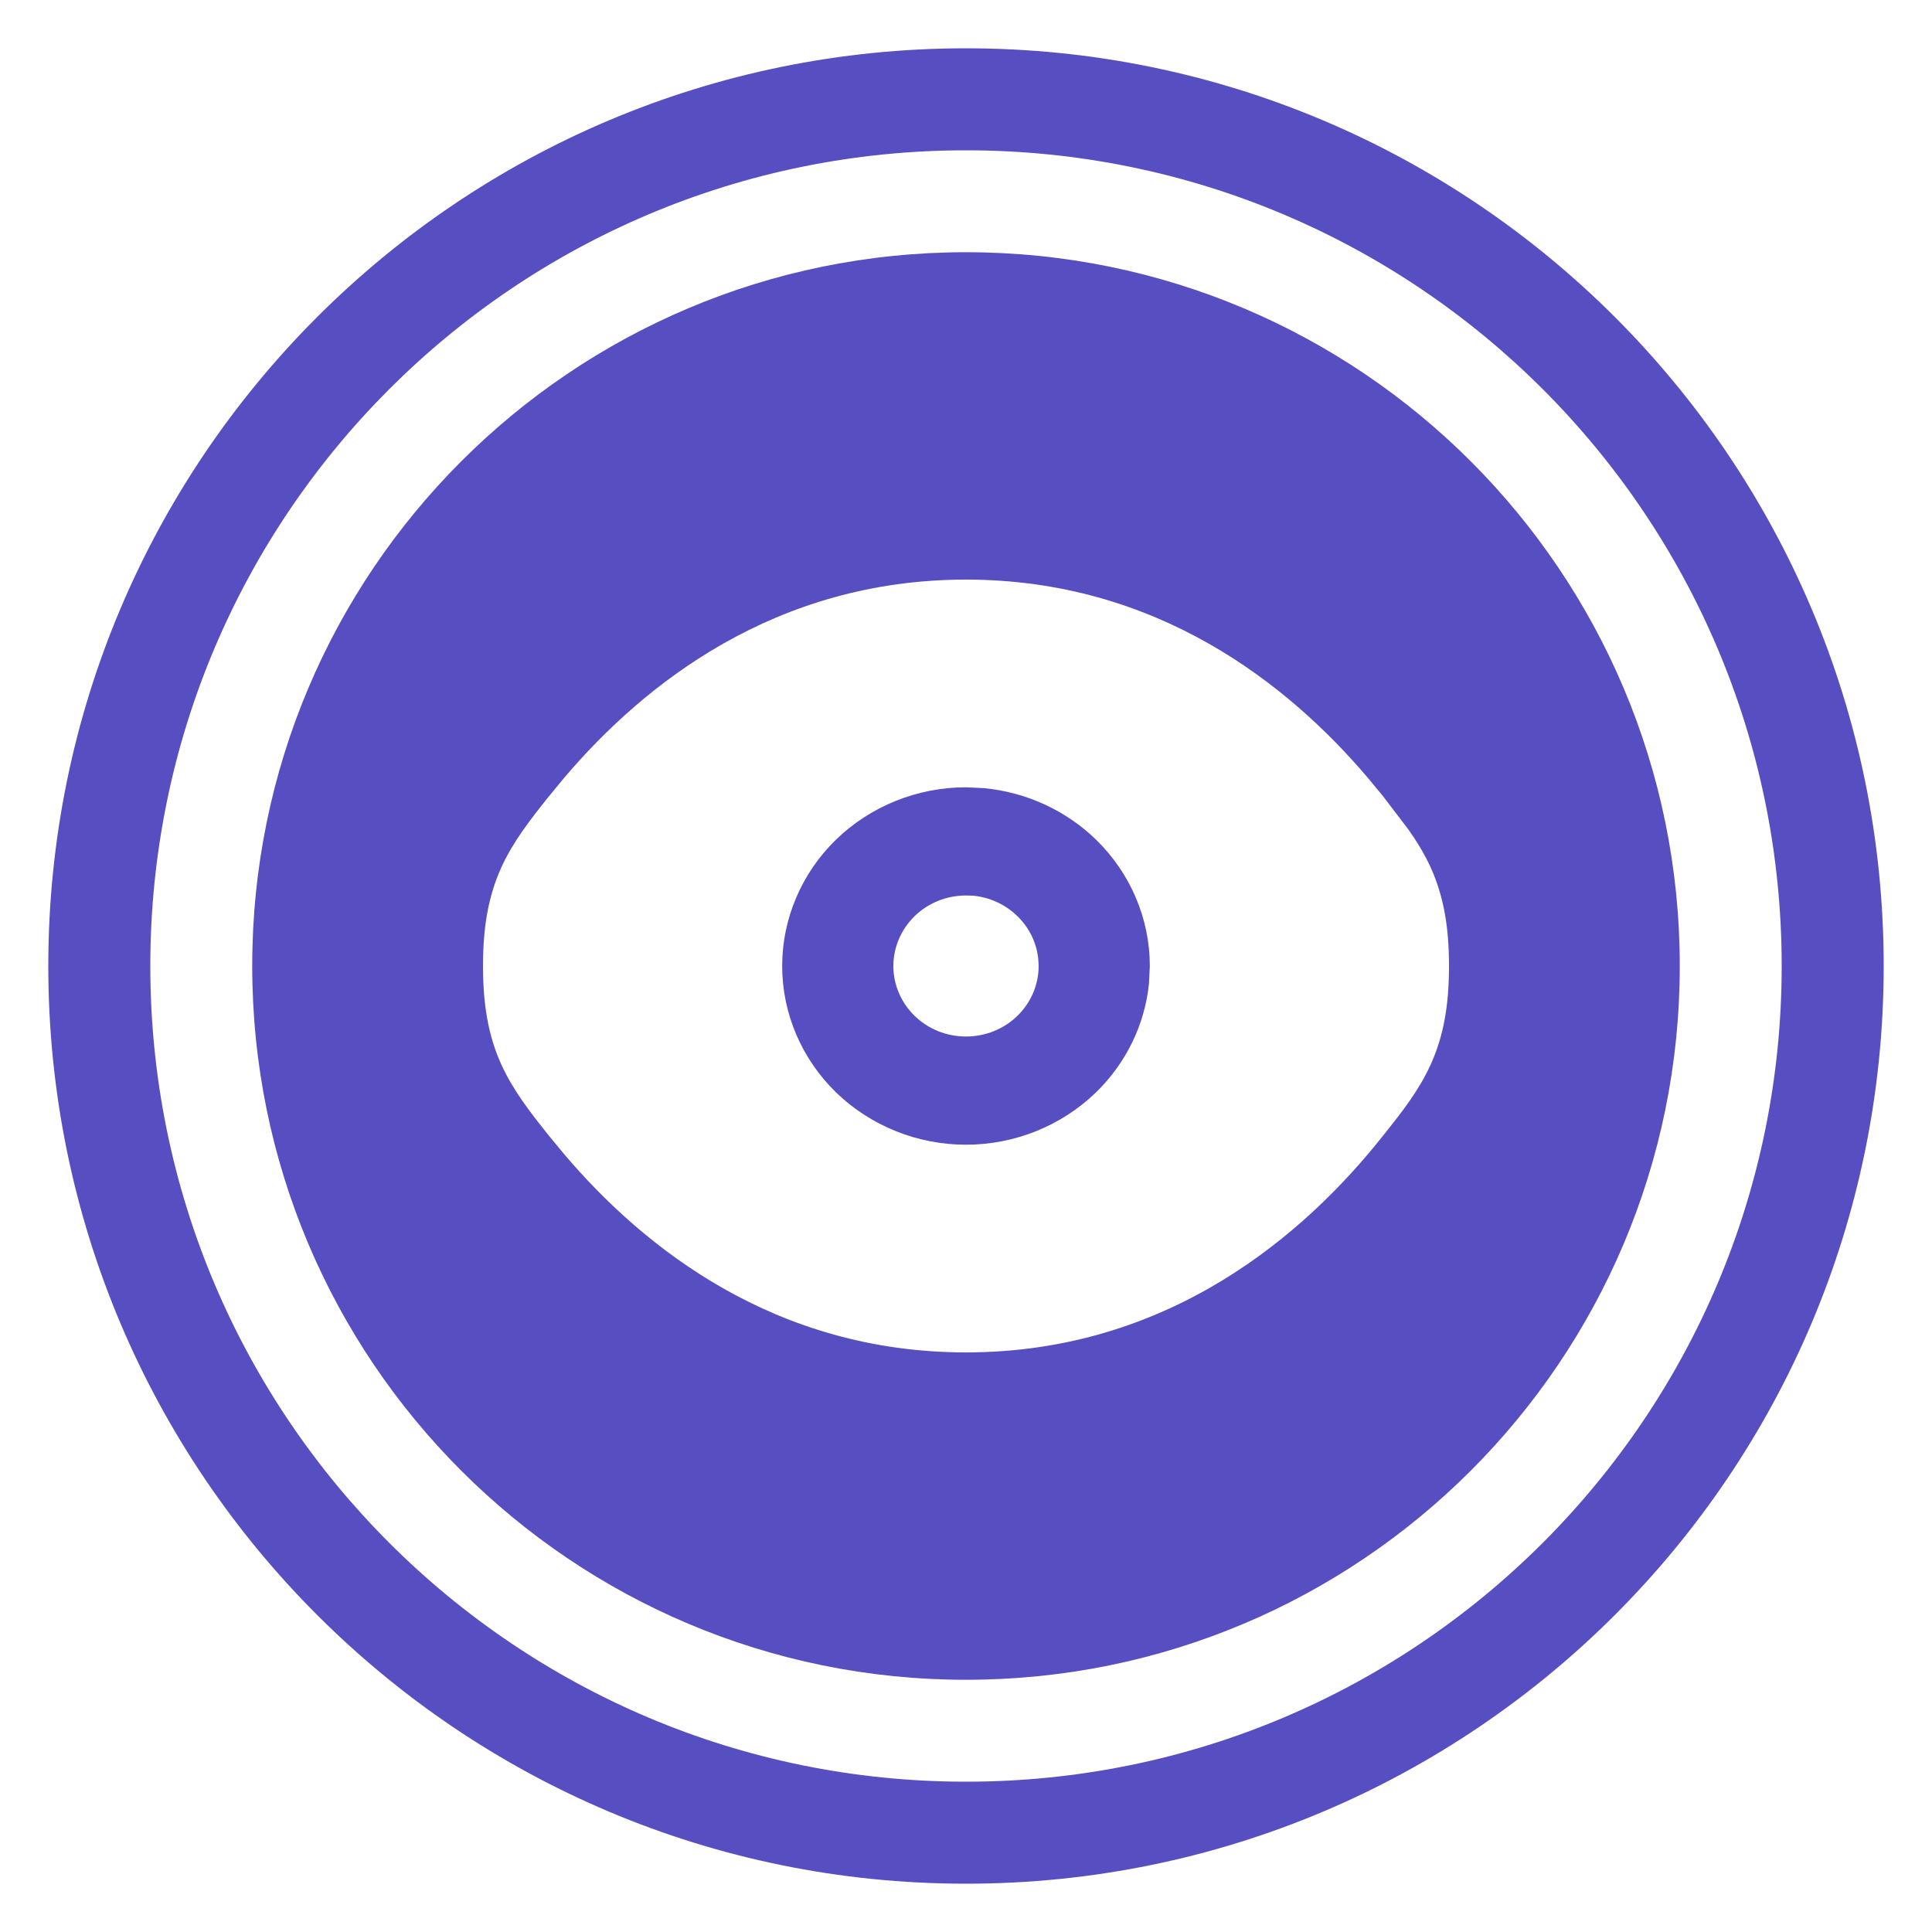 <svg
    width="20"
    height="20"
    viewBox="0 0 20 20"
    fill="none"
    xmlns="http://www.w3.org/2000/svg">
    <path
        fill-rule="evenodd"
        clip-rule="evenodd"
        d="M10.188 8.159C10.624 8.201 11.034 8.389 11.346 8.692C11.702 9.039 11.903 9.51 11.903 10L11.894 10.184C11.85 10.607 11.658 11.004 11.346 11.308C10.989 11.654 10.505 11.85 10 11.85C9.495 11.85 9.011 11.654 8.654 11.308C8.298 10.961 8.097 10.49 8.097 10C8.097 9.51 8.298 9.039 8.654 8.692C9.011 8.346 9.495 8.15 10 8.15L10.188 8.159ZM10 9.27C9.801 9.27 9.61 9.346 9.469 9.483C9.328 9.621 9.248 9.806 9.248 10C9.248 10.194 9.328 10.38 9.469 10.517C9.61 10.654 9.801 10.73 10 10.73C10.199 10.73 10.39 10.654 10.531 10.517C10.672 10.38 10.752 10.194 10.752 10L10.748 9.928C10.731 9.76 10.655 9.603 10.531 9.483C10.408 9.363 10.246 9.289 10.074 9.272L10 9.27Z"
        fill="#574FC1" />
    <path
        fill-rule="evenodd"
        clip-rule="evenodd"
        d="M10 2.611C14.081 2.611 17.389 5.919 17.389 10C17.389 14.081 14.081 17.389 10 17.389C5.919 17.389 2.611 14.081 2.611 10C2.611 5.919 5.919 2.611 10 2.611ZM10 6C8.026 6 6.666 7.08 5.842 8.05L5.684 8.242L5.659 8.272C5.489 8.487 5.312 8.711 5.19 8.979C5.055 9.277 5 9.596 5 10C5 10.403 5.055 10.722 5.19 11.021C5.314 11.292 5.494 11.52 5.666 11.737L5.684 11.759L5.842 11.95C6.666 12.92 8.026 14 10 14C12.105 14 13.514 12.771 14.316 11.758L14.341 11.727C14.511 11.513 14.688 11.289 14.81 11.021C14.945 10.723 15 10.404 15 10C15 9.596 14.945 9.278 14.81 8.979C14.746 8.84 14.667 8.711 14.582 8.59L14.316 8.241L14.158 8.05C13.334 7.08 11.974 6 10 6Z"
        fill="#574FC1" />
    <path
        fill-rule="evenodd"
        clip-rule="evenodd"
        d="M10 0.5C15.247 0.5 19.5 4.753 19.5 10C19.5 15.247 15.247 19.5 10 19.5C4.753 19.5 0.5 15.247 0.5 10C0.5 4.753 4.753 0.5 10 0.5ZM10 1.556C5.336 1.556 1.556 5.336 1.556 10C1.556 14.664 5.336 18.444 10 18.444C14.664 18.444 18.444 14.664 18.444 10C18.444 5.336 14.664 1.556 10 1.556Z"
        fill="#574FC1" />
</svg>
